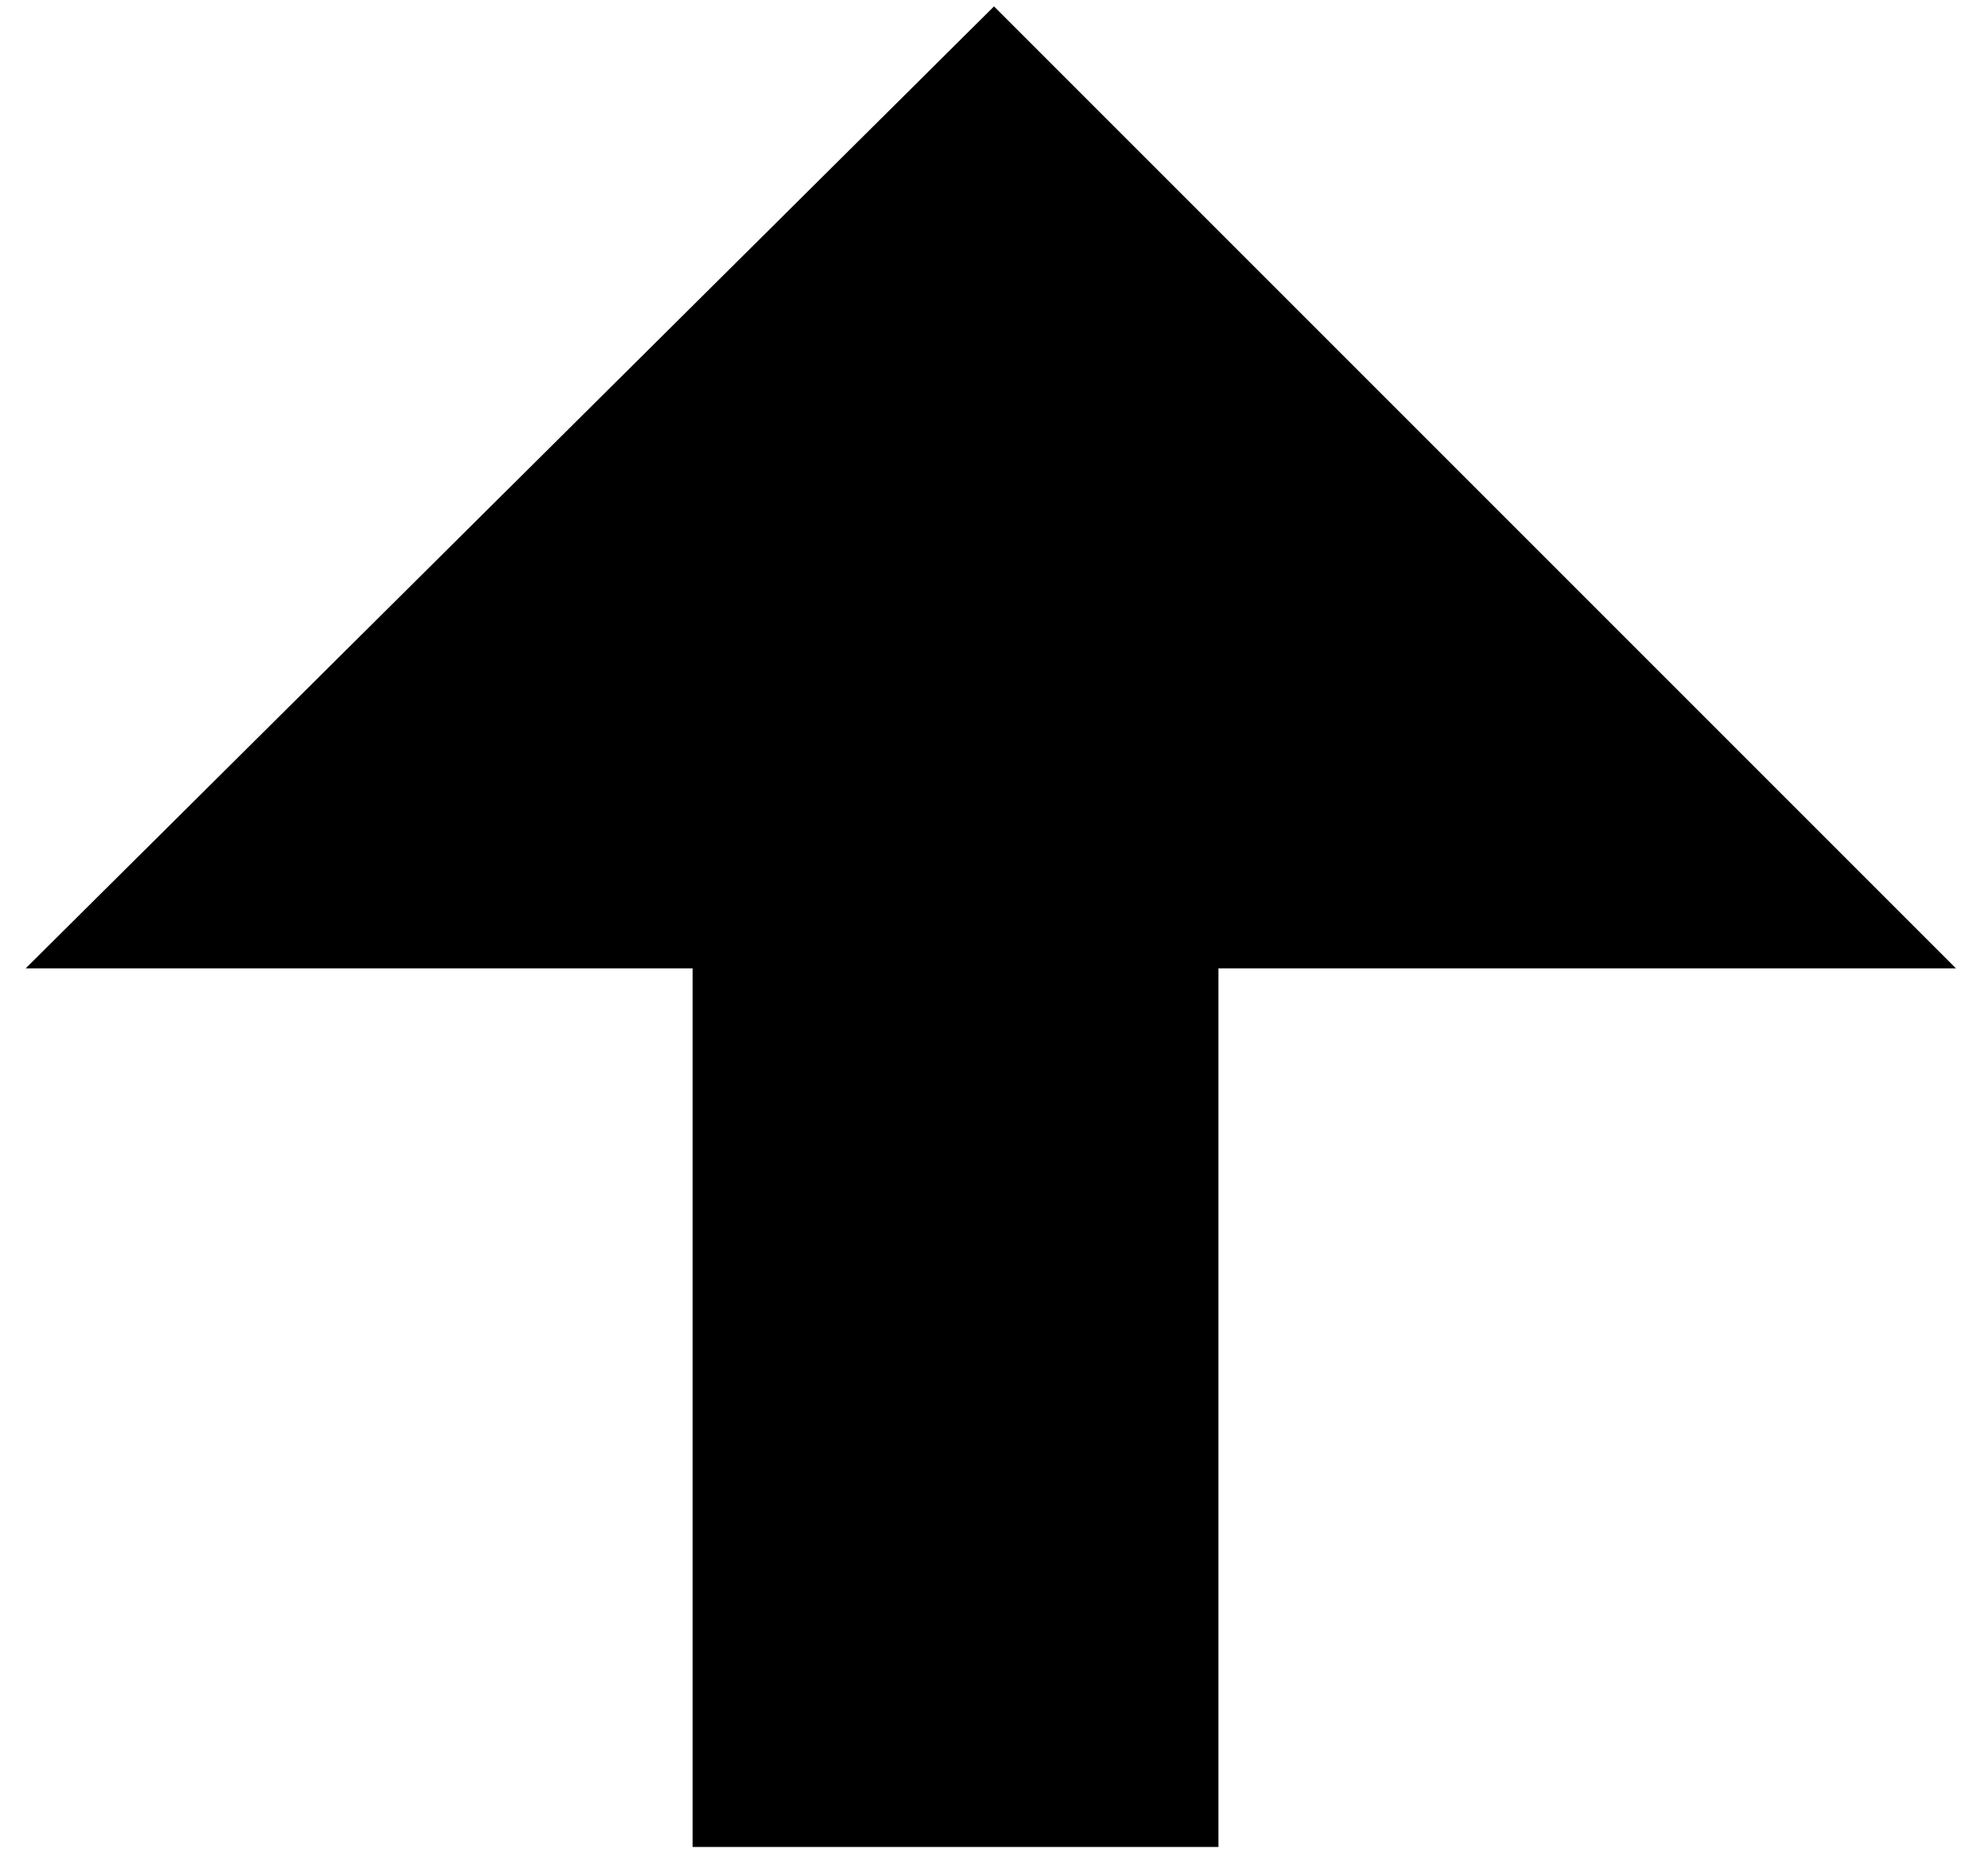<?xml version="1.0" encoding="utf-8"?>
<!-- Generator: Adobe Illustrator 21.0.2, SVG Export Plug-In . SVG Version: 6.00 Build 0)  -->
<svg version="1.1" xmlns="http://www.w3.org/2000/svg" xmlns:xlink="http://www.w3.org/1999/xlink" x="0px" y="0px"
	 viewBox="0 0 31 29" width="31px" height="29px" xml:space="preserve">
<polygon points="15.5,0.1 0.4,15.1 10.8,15.1 10.8,28.8 19,28.8 19,15.1 30.5,15.1 "/>
</svg>
